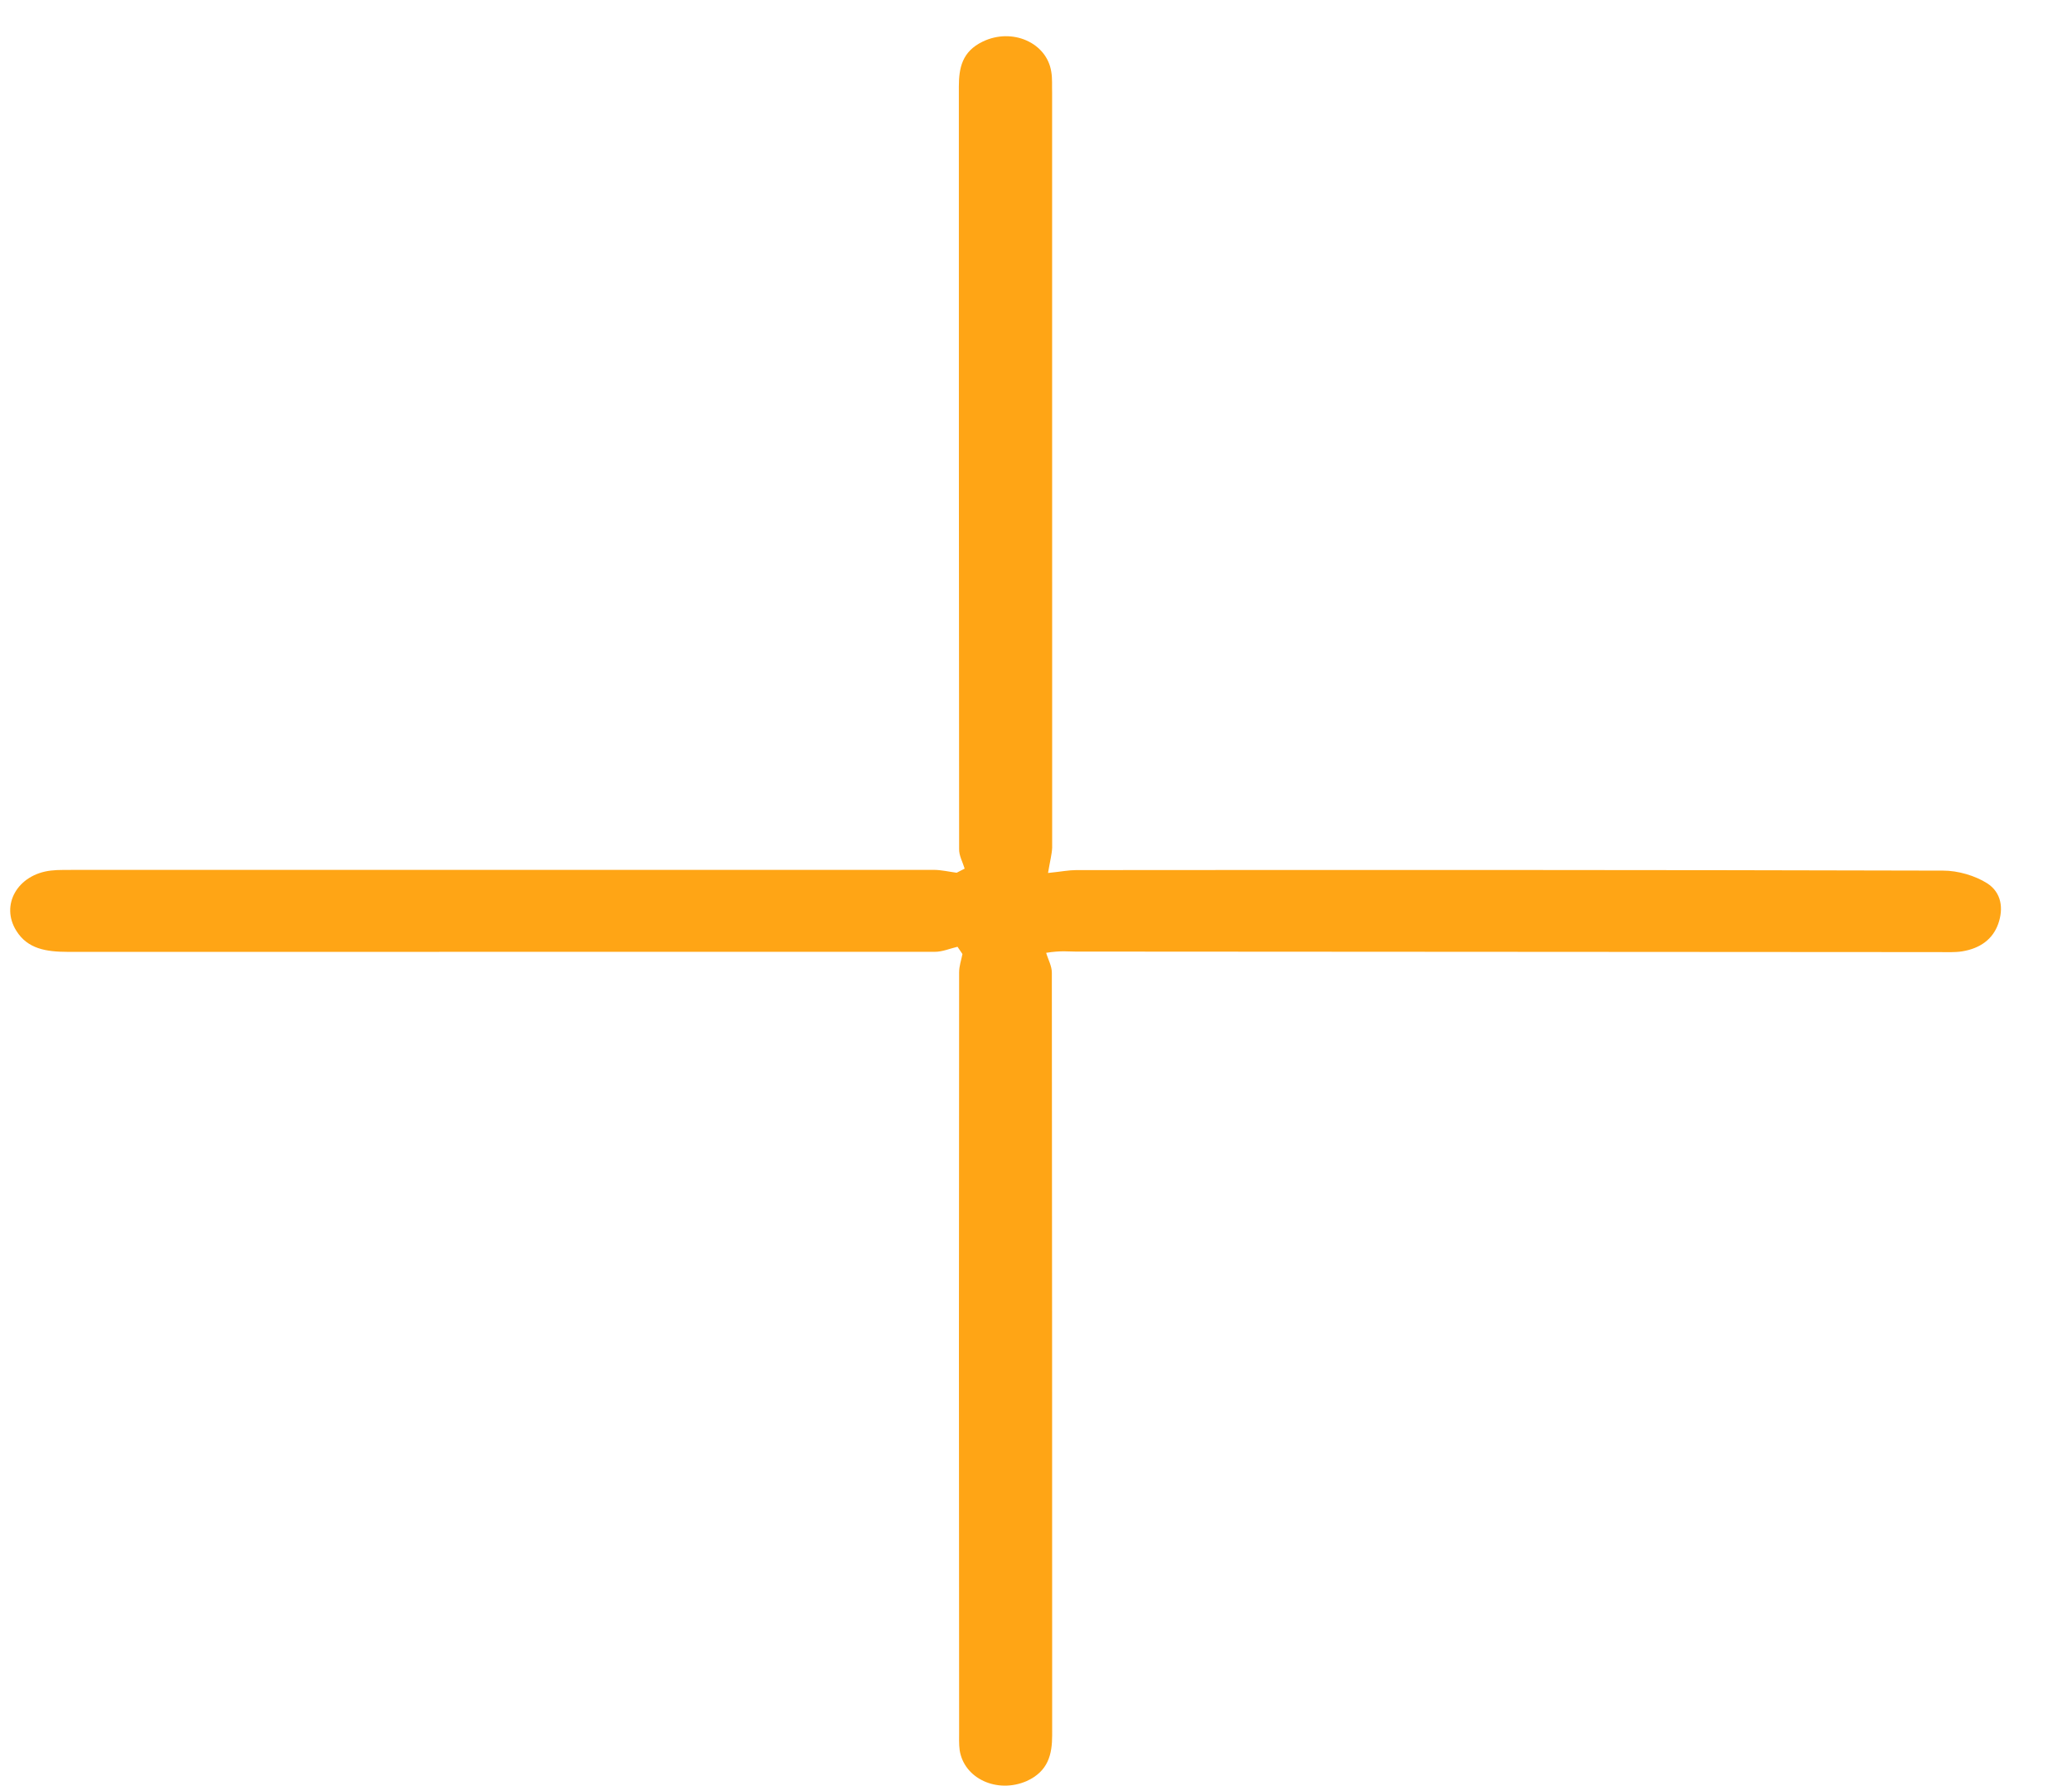 <svg width="29" height="25" viewBox="0 0 29 25" version="1.1" xmlns="http://www.w3.org/2000/svg" xmlns:xlink="http://www.w3.org/1999/xlink">
<title>Vector</title>
<desc>Created using Figma</desc>
<g id="Canvas" transform="translate(-6951 -2119)">
<g id="Vector">
<use xlink:href="#path0_fill" transform="matrix(0.751 -0.66 0.751 0.66 6950.87 2131.75)" fill="#FFA515"/>
</g>
</g>
<defs>
<path id="path0_fill" d="M 10.255 9.45C 10.398 9.563 10.48 9.614 10.546 9.68C 13.241 12.37 15.936 15.065 18.62 17.765C 18.759 17.903 18.866 18.118 18.897 18.312C 18.932 18.542 18.784 18.731 18.569 18.844C 18.355 18.956 18.14 18.936 17.94 18.798C 17.859 18.741 17.787 18.66 17.715 18.588C 15.036 15.903 12.356 13.224 9.677 10.539C 9.61 10.473 9.559 10.396 9.391 10.279C 9.339 10.366 9.304 10.473 9.232 10.544C 6.542 13.239 3.848 15.934 1.153 18.629C 0.948 18.834 0.733 18.977 0.427 18.88C 0.017 18.741 -0.131 18.271 0.13 17.928C 0.186 17.857 0.258 17.79 0.324 17.724C 3.009 15.034 5.688 12.355 8.373 9.675C 8.439 9.609 8.526 9.563 8.598 9.512C 8.608 9.471 8.618 9.43 8.629 9.389C 8.542 9.338 8.434 9.302 8.363 9.23C 5.673 6.541 2.978 3.846 0.283 1.151C 0.084 0.951 -0.059 0.747 0.028 0.45C 0.15 0.026 0.636 -0.138 0.989 0.133C 1.071 0.195 1.137 0.271 1.214 0.343C 3.883 3.012 6.553 5.682 9.222 8.351C 9.293 8.422 9.345 8.514 9.406 8.596C 9.447 8.606 9.488 8.617 9.524 8.627C 9.575 8.54 9.61 8.433 9.682 8.366C 12.372 5.671 15.067 2.976 17.761 0.282C 17.961 0.082 18.165 -0.061 18.462 0.026C 18.886 0.149 19.05 0.634 18.779 0.987C 18.718 1.069 18.641 1.136 18.569 1.212C 15.9 3.882 13.231 6.551 10.562 9.22C 10.49 9.287 10.398 9.343 10.255 9.45Z"/>
</defs>
</svg>
